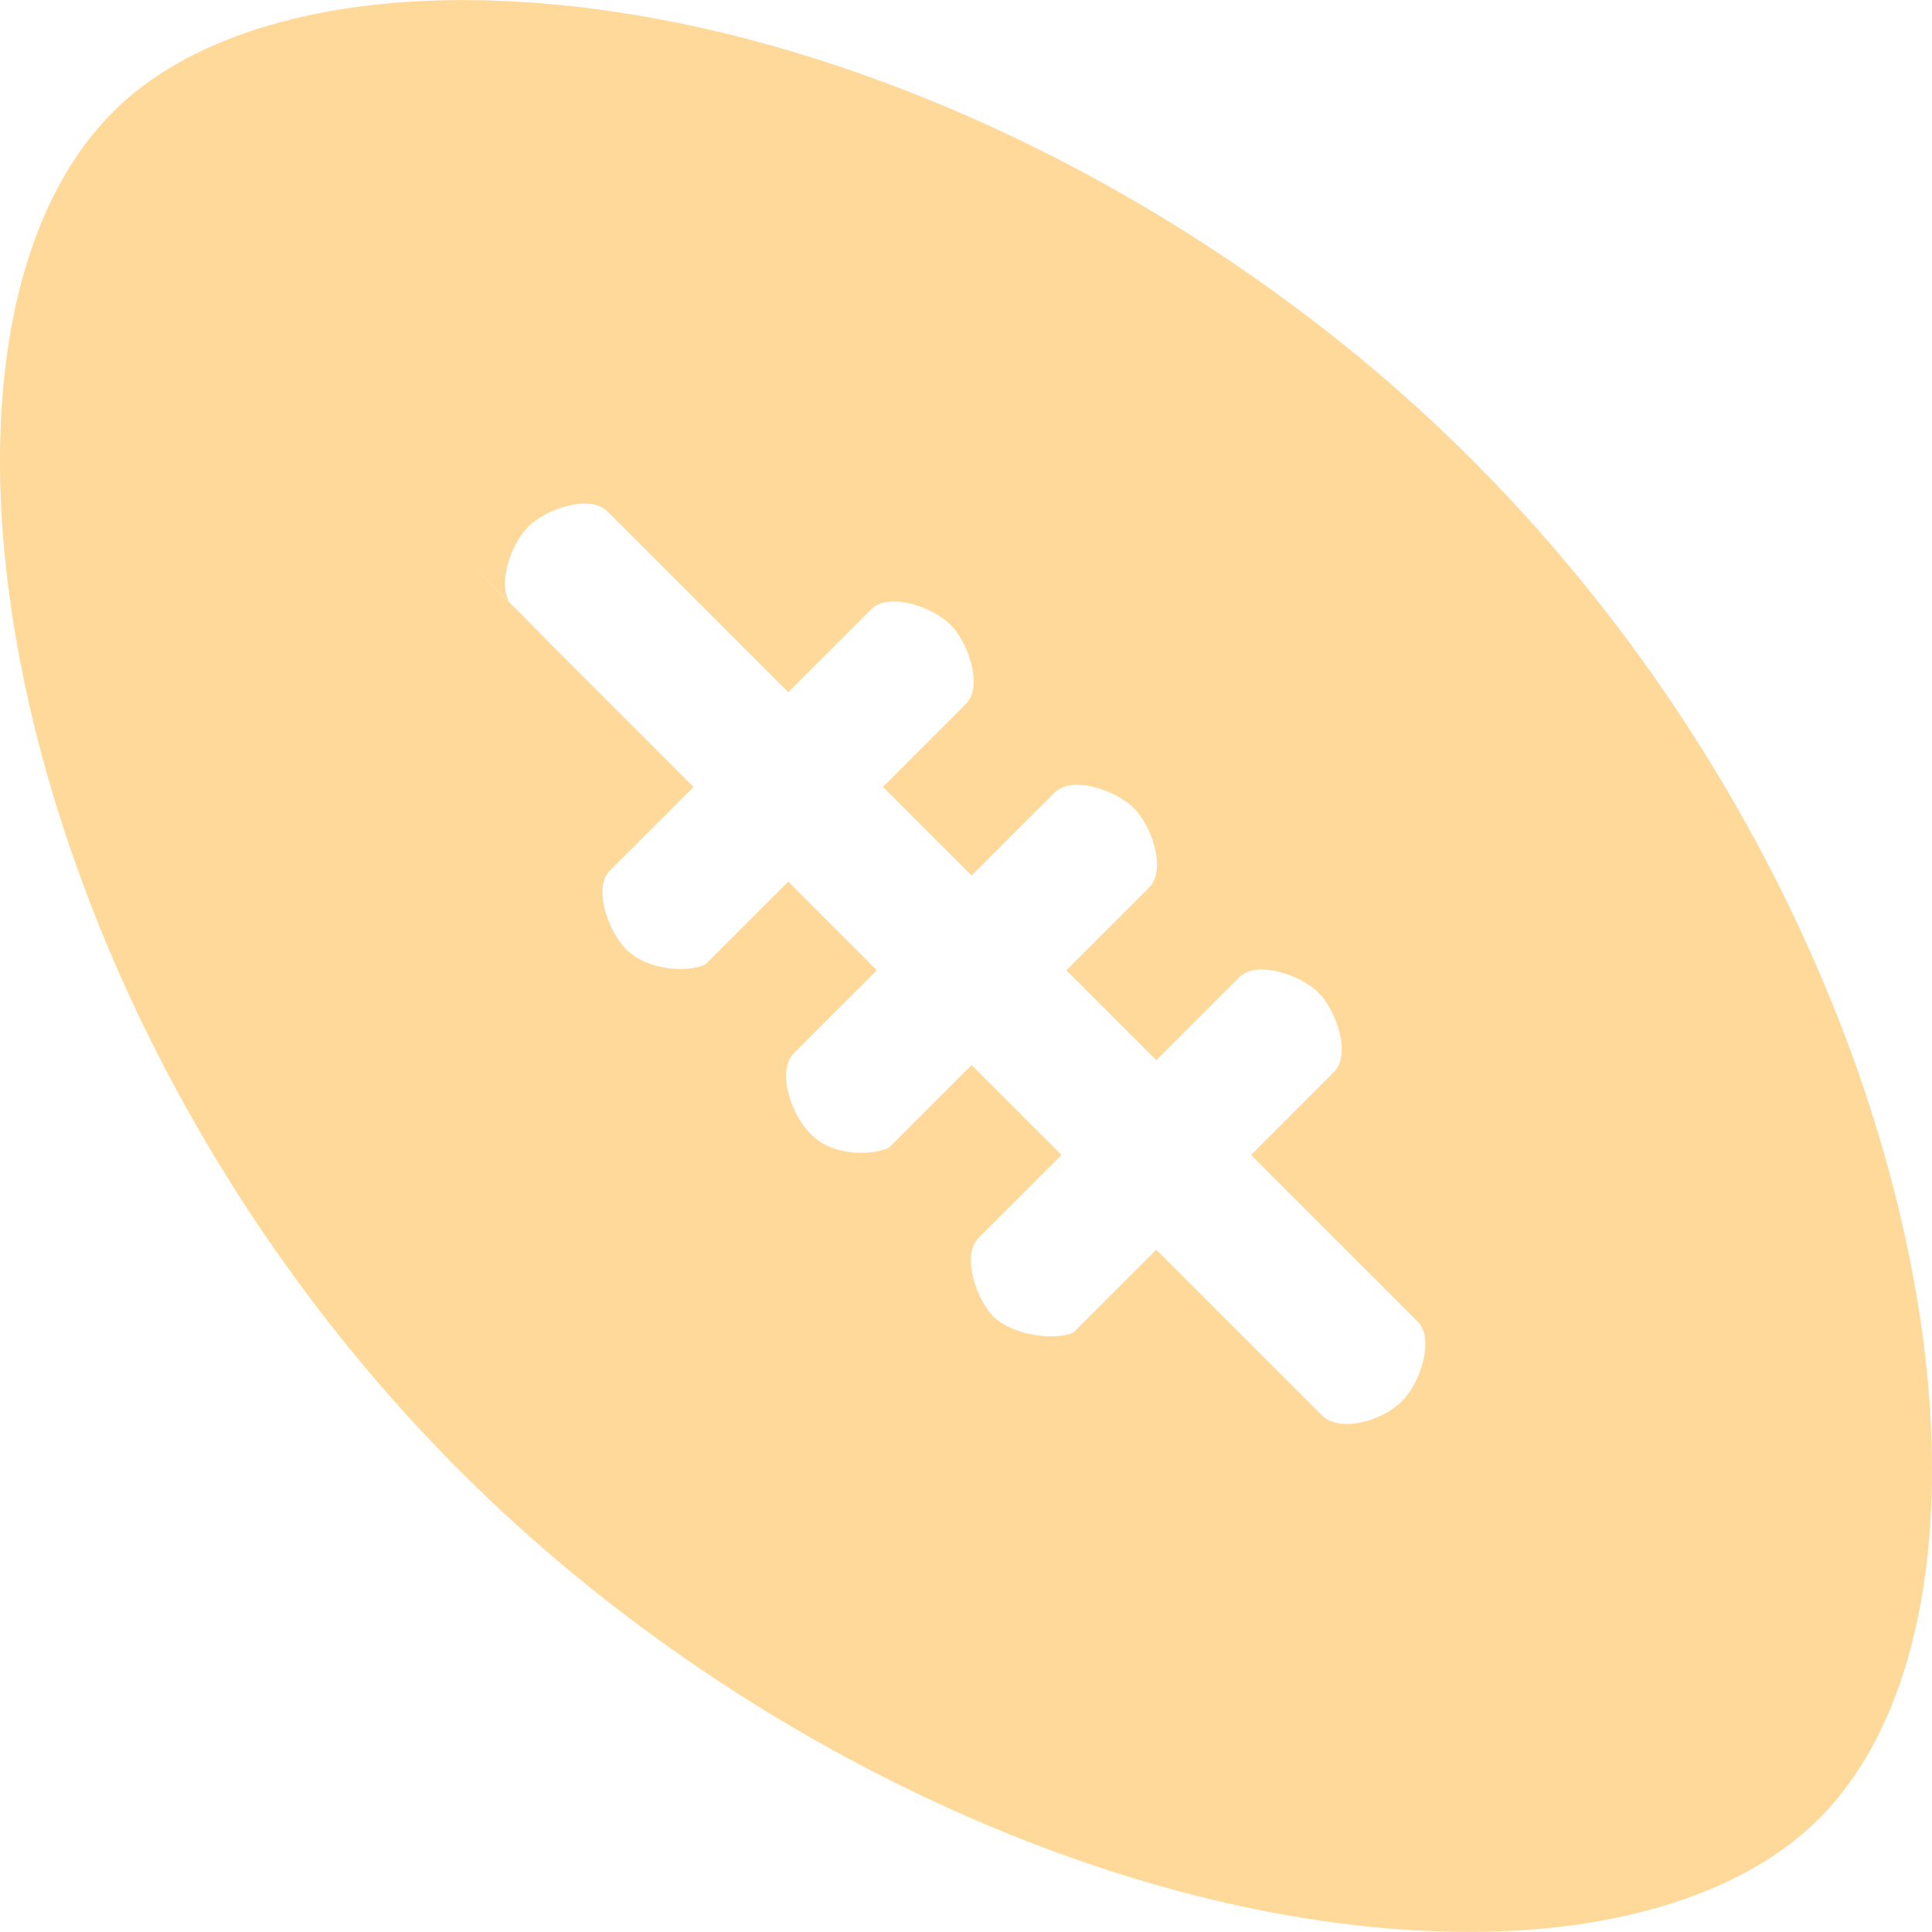 <?xml version="1.0" encoding="UTF-8" standalone="no"?>
<svg
   xmlns:dc="http://purl.org/dc/elements/1.1/"
   xmlns:cc="http://creativecommons.org/ns#"
   xmlns:rdf="http://www.w3.org/1999/02/22-rdf-syntax-ns#"
   xmlns:svg="http://www.w3.org/2000/svg"
   xmlns="http://www.w3.org/2000/svg"
   xmlns:sodipodi="http://sodipodi.sourceforge.net/DTD/sodipodi-0.dtd"
   xmlns:inkscape="http://www.inkscape.org/namespaces/inkscape"
   inkscape:version="1.0 (6e3e5246a0, 2020-05-07)"
   sodipodi:docname="football-icon.svg"
   xml:space="preserve"
   fill="#FFB537"
   fill-opacity="0.5"
   style="enable-background:new 0 0 503.999 503.999;"
   viewBox="0 0 503.999 503.999"
   y="0px"
   x="0px"
   id="Layer_1"
   version="1.1"><defs
   id="defs180" /><sodipodi:namedview
   inkscape:current-layer="Layer_1"
   inkscape:window-maximized="1"
   inkscape:window-y="0"
   inkscape:window-x="1080"
   inkscape:cy="385.47115"
   inkscape:cx="429.6594"
   inkscape:zoom="0.41666749"
   showgrid="false"
   id="namedview178"
   inkscape:window-height="1044"
   inkscape:window-width="2560"
   inkscape:pageshadow="2"
   inkscape:pageopacity="0"
   guidetolerance="10"
   gridtolerance="10"
   objecttolerance="10"
   borderopacity="1"
   bordercolor="#666666"
   pagecolor="#ffffff"
   inkscape:document-rotation="0" />
<g
   id="g145">
	<g
   id="g143">
		<path
   sodipodi:nodetypes="sscssscscscccccccccccsccccscccscccccsccsccccccccc"
   id="path141"
   d="M 383.864,119.79 C 311.108,47.034 207.772,0.022 120.616,0.022 c -39.952,0 -72.312,10.348 -91.1,29.144 -59.36,59.356 -29.2,234.872 90.624,354.696 72.752,72.752 176.076,120.116 263.244,120.116 h 0.012 c 39.944,0 72.3,-10.7 91.088,-29.492 59.36,-59.356 29.2,-234.876 -90.62,-354.696 z m -25.688,213.332 11.62,11.62 c 4.616,4.616 0.616,16.096 -4,20.708 -5.797,5.777 -16.373,7.952 -20.708,4 l -11.624,-11.62 -31.832,-31.828 -21.608,21.62 c -4.808,2.138 -15.465,0.837 -20.716,-4 -4.616,-4.616 -8.616,-16.096 -4.004,-20.712 l 21.616,-21.62 -23.468,-23.468 -21.616,21.616 c -4.806,2.145 -15.263,2.198 -20.712,-4.004 -4.616,-4.612 -8.616,-16.096 -4,-20.712 l 21.616,-21.616 -23.108,-23.116 -21.616,21.616 c -4.8,2.141 -15,1.662 -20.712,-3.996 -4.616,-4.616 -8.834,-16.329 -4,-20.716 l 21.616,-21.616 -39.832,-39.832 c -47.32,-47.312 25.592,25.288 -7.32,-7.312 -4.612,-4.612 -0.612,-16.096 4,-20.712 4.612,-4.616 16.096,-8.616 20.708,-4 47.32,47.312 -24.012,-24.009 7.32,7.312 55.836,55.836 32.572,32.577 39.836,39.836 l 21.616,-21.616 c 4.612,-4.616 16.092,-0.612 20.708,4 4.616,4.616 8.616,16.096 4,20.712 l -21.616,21.616 23.124,23.124 21.616,-21.616 c 4.612,-4.612 16.1,-0.608 20.716,4 4.608,4.612 8.608,16.096 3.996,20.712 l -21.616,21.616 23.464,23.46 21.62,-21.616 c 4.612,-4.612 16.1,-0.612 20.712,4 4.612,4.616 8.612,16.096 4.004,20.716 l -21.62,21.616 z" />
	</g>
</g>
<g
   id="g147">
</g>
<g
   id="g149">
</g>
<g
   id="g151">
</g>
<g
   id="g153">
</g>
<g
   id="g155">
</g>
<g
   id="g157">
</g>
<g
   id="g159">
</g>
<g
   id="g161">
</g>
<g
   id="g163">
</g>
<g
   id="g165">
</g>
<g
   id="g167">
</g>
<g
   id="g169">
</g>
<g
   id="g171">
</g>
<g
   id="g173">
</g>
<g
   id="g175">
</g>
</svg>
